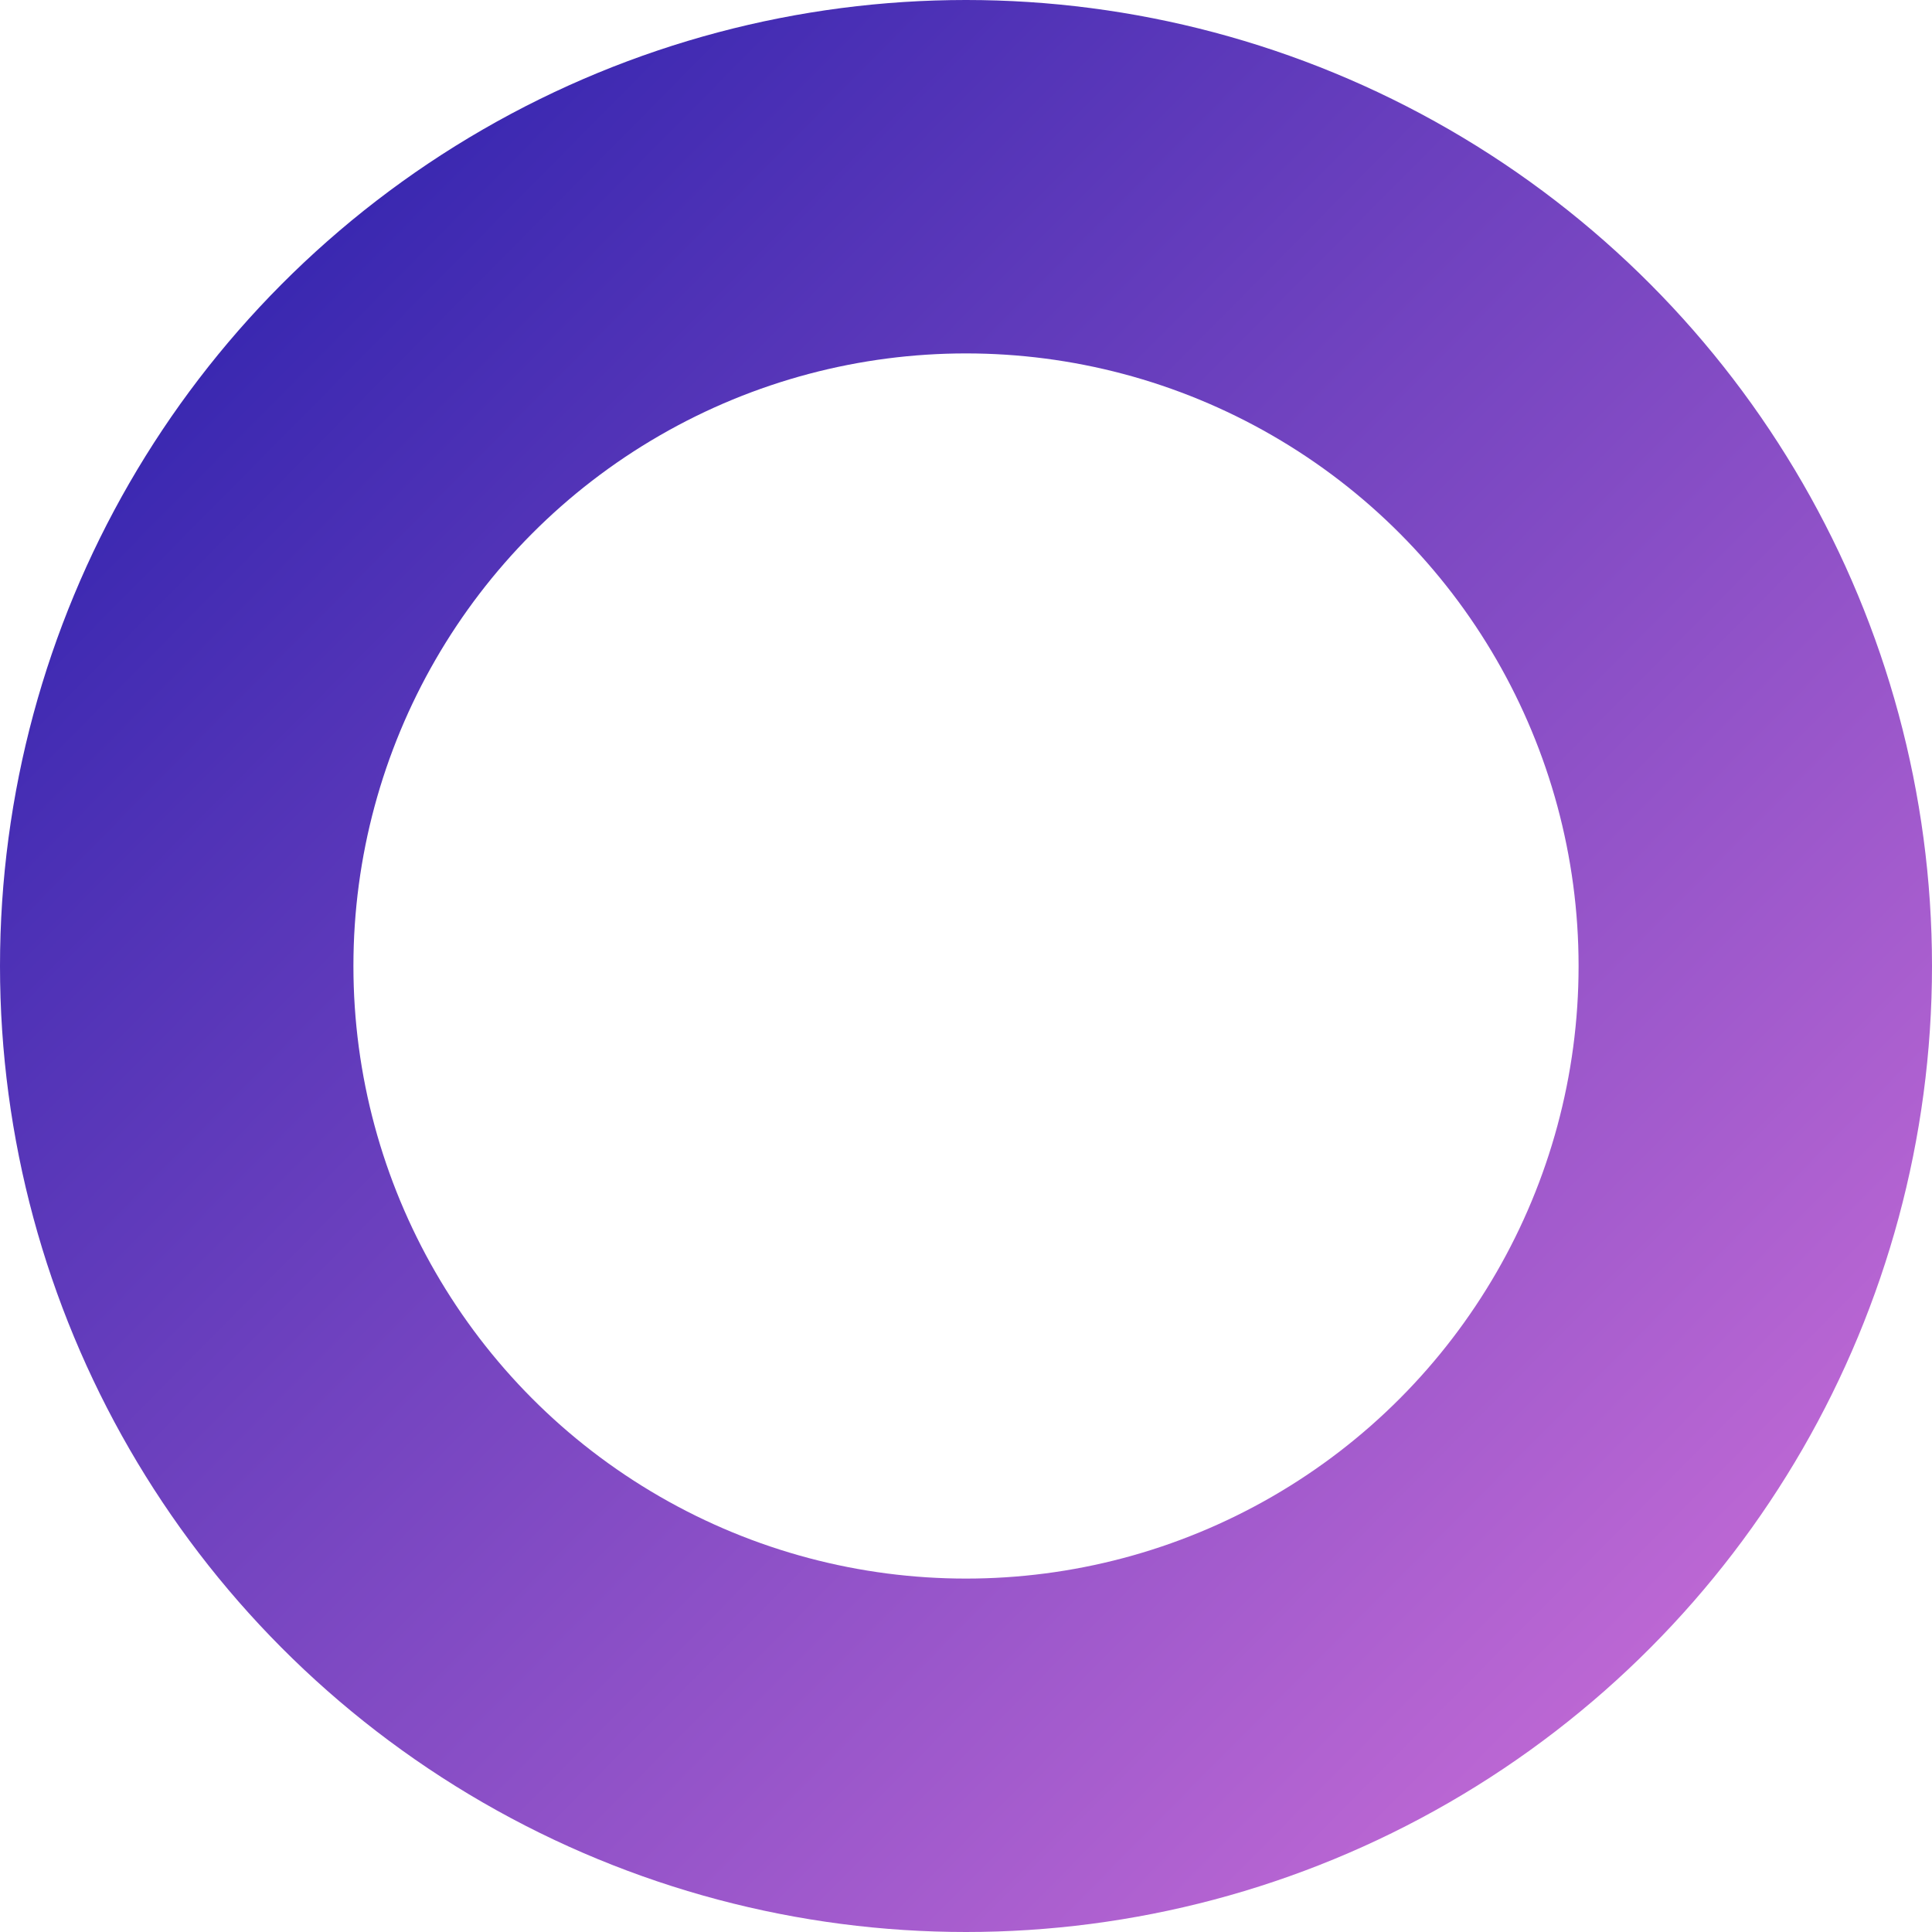 <svg width="164" height="164" xmlns="http://www.w3.org/2000/svg"><defs><linearGradient x1="0%" y1="0%" x2="102%" y2="101%" id="a"><stop stop-color="#3023AE" offset="0%"/><stop stop-color="#C86DD7" offset="100%"/></linearGradient></defs><circle cx="874" cy="912" r="67" transform="translate(-792 -830)" stroke-width="30" stroke="url(#a)" fill="none"/></svg>